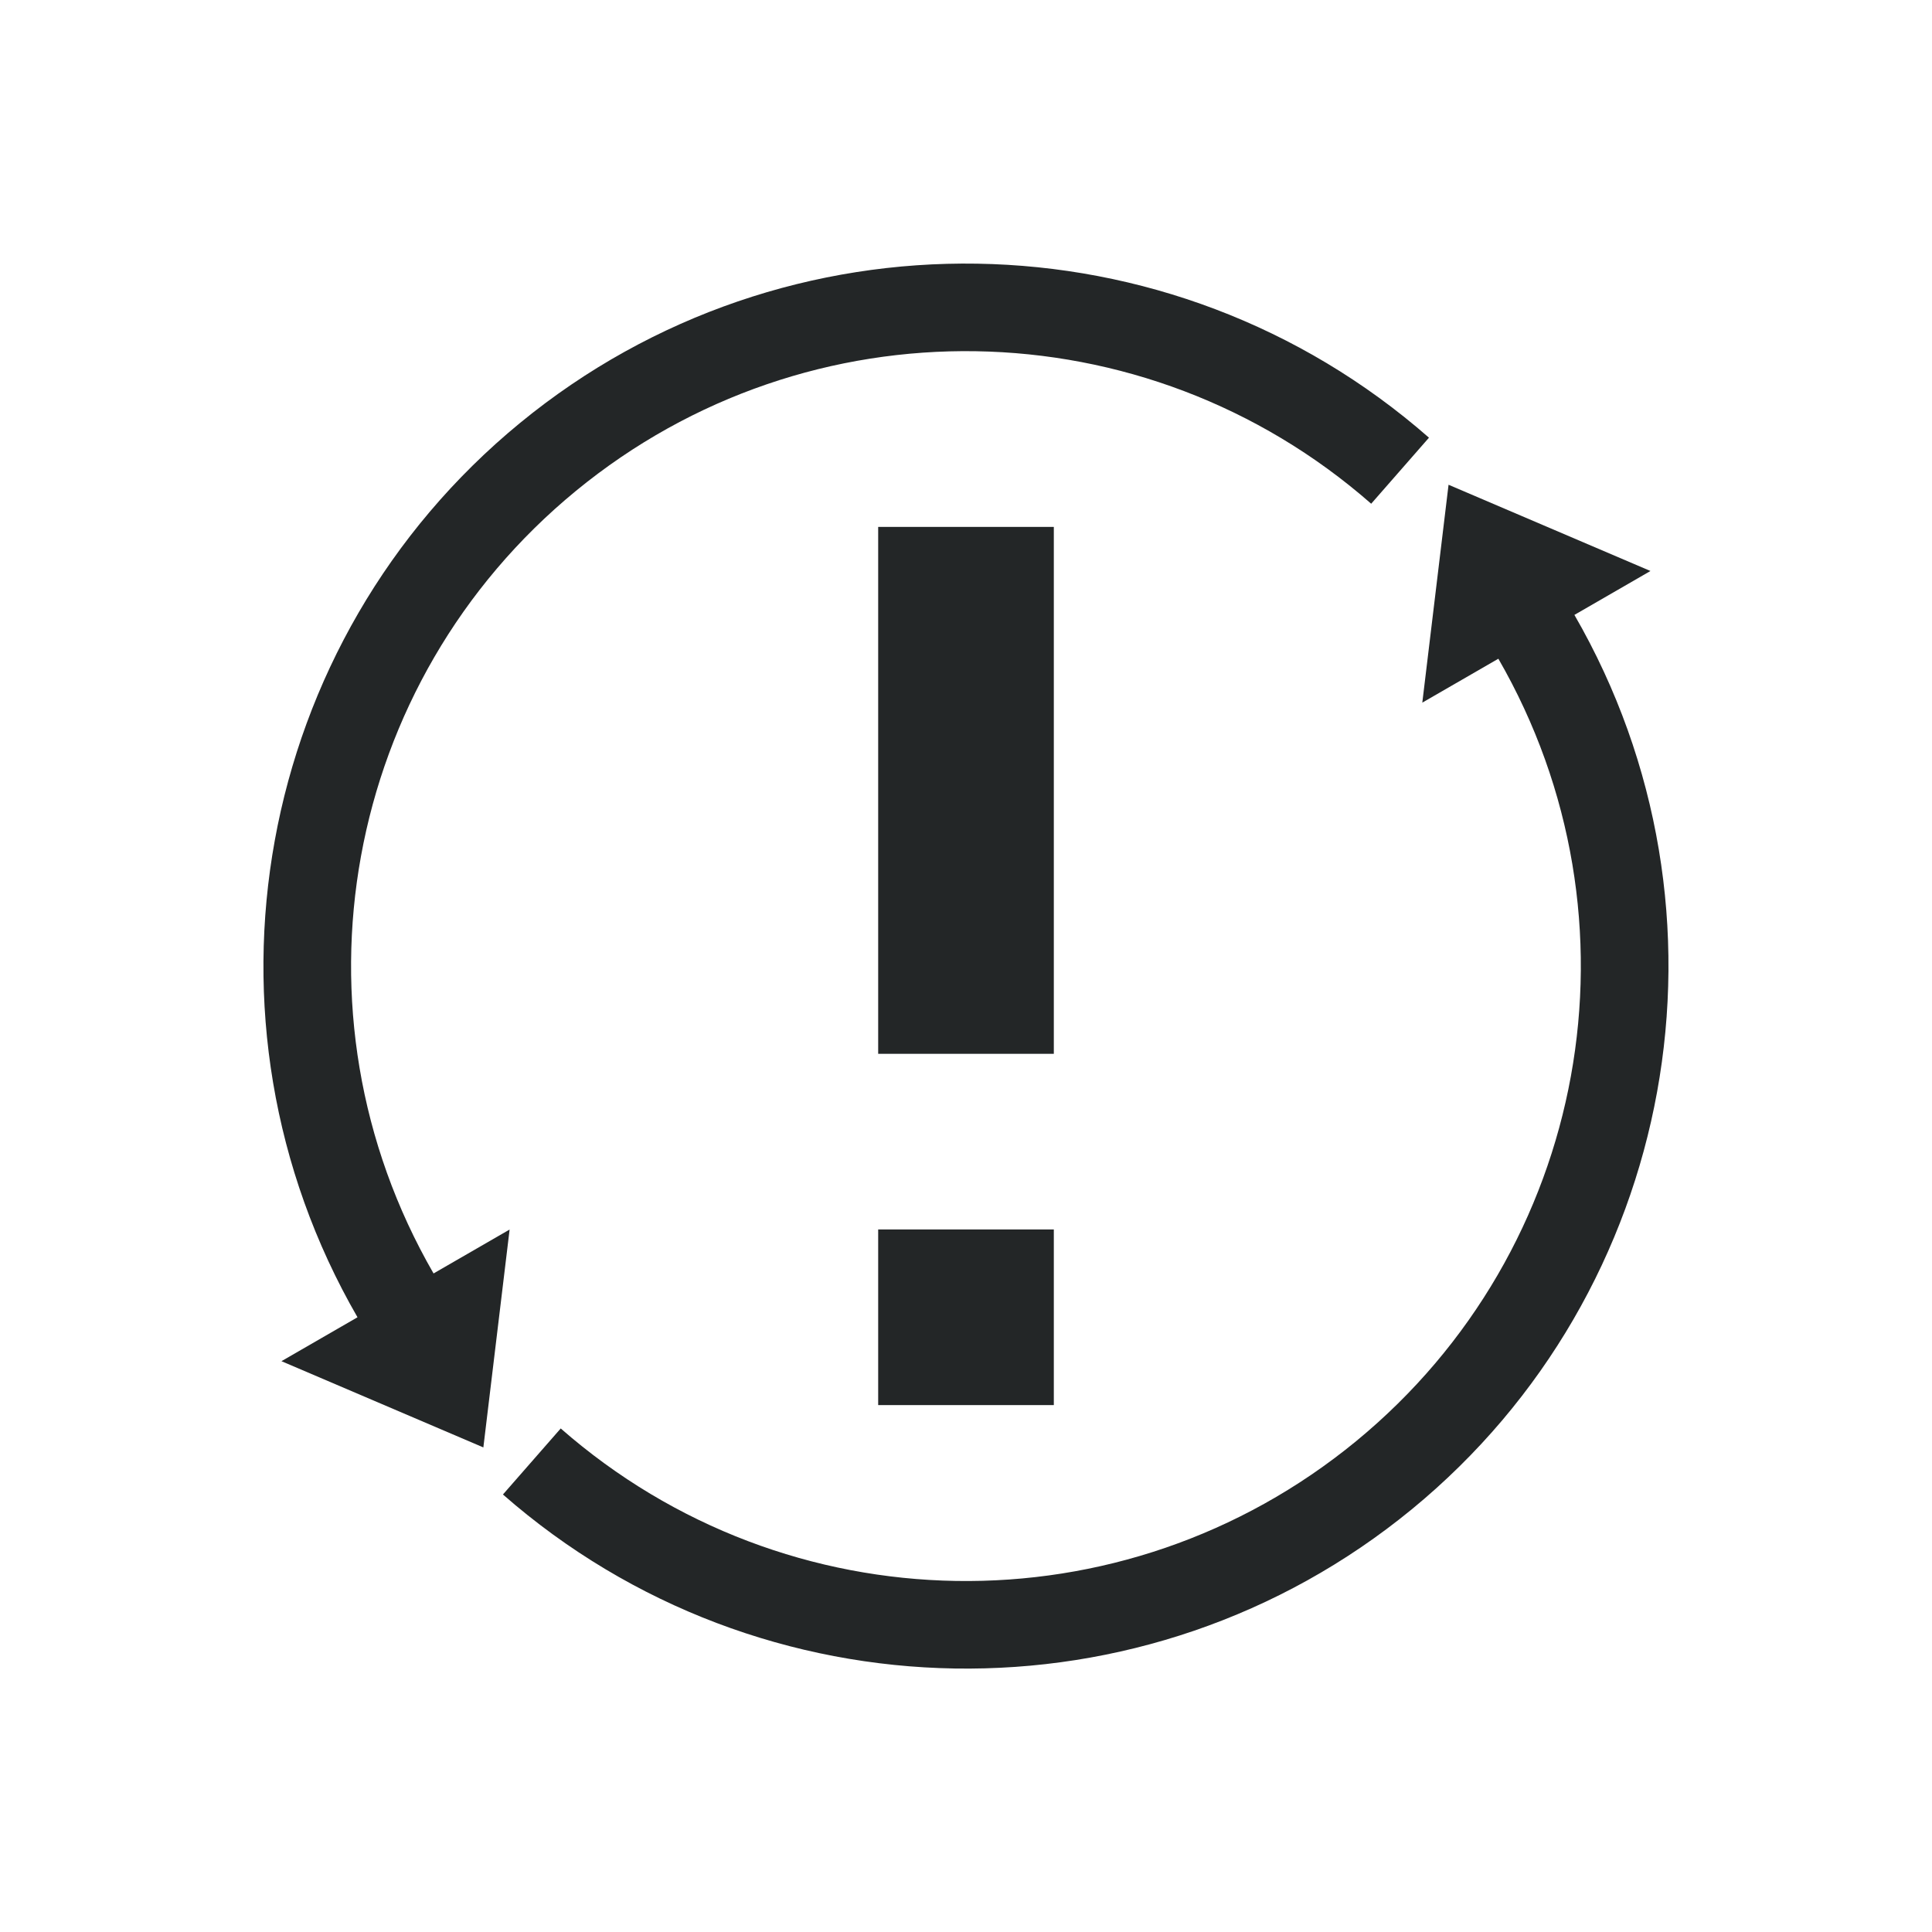 <?xml version="1.0" encoding="UTF-8" standalone="no"?>
<!-- Created with Inkscape (http://www.inkscape.org/) -->

<svg
   xmlns:dc="http://purl.org/dc/elements/1.1/"
   xmlns:cc="http://creativecommons.org/ns#"
   xmlns:rdf="http://www.w3.org/1999/02/22-rdf-syntax-ns#"
   xmlns:svg="http://www.w3.org/2000/svg"
   xmlns="http://www.w3.org/2000/svg"
   xmlns:sodipodi="http://sodipodi.sourceforge.net/DTD/sodipodi-0.dtd"
   xmlns:inkscape="http://www.inkscape.org/namespaces/inkscape"
   width="22"
   height="22"
   viewBox="0 0 22 22"
   id="svg6391"
   version="1.1"
   inkscape:version="0.92.1 r15371"
   sodipodi:docname="software-update-urgent-symbolic.svg">
  <defs
     id="defs6393">
    <marker
       inkscape:stockid="TriangleInS"
       orient="auto"
       refY="0"
       refX="0"
       id="marker7225"
       style="overflow:visible"
       inkscape:isstock="true">
      <path
         id="path7227"
         d="m 5.77,0 -8.65,5 0,-10 8.65,5 z"
         style="fill:#232627;fill-opacity:1;fill-rule:evenodd;stroke:#232627;stroke-width:1pt;stroke-opacity:1"
         transform="scale(-0.2,-0.2)"
         inkscape:connector-curvature="0" />
    </marker>
    <marker
       inkscape:stockid="TriangleInM"
       orient="auto"
       refY="0"
       refX="0"
       id="TriangleInM"
       style="overflow:visible"
       inkscape:isstock="true">
      <path
         id="path5391"
         d="m 5.77,0 -8.65,5 0,-10 8.65,5 z"
         style="fill:#232627;fill-opacity:1;fill-rule:evenodd;stroke:#232627;stroke-width:1pt;stroke-opacity:1"
         transform="scale(-0.4,-0.4)"
         inkscape:connector-curvature="0" />
    </marker>
  </defs>
  <sodipodi:namedview
     id="base"
     pagecolor="#ffffff"
     bordercolor="#666666"
     borderopacity="1.0"
     inkscape:pageopacity="0.0"
     inkscape:pageshadow="2"
     inkscape:zoom="16.01"
     inkscape:cx="-5.3752182"
     inkscape:cy="10.545992"
     inkscape:document-units="px"
     inkscape:current-layer="g7305"
     showgrid="true"
     units="px"
     inkscape:snap-bbox="true"
     inkscape:bbox-paths="true"
     inkscape:bbox-nodes="true"
     inkscape:snap-bbox-edge-midpoints="true"
     inkscape:snap-bbox-midpoints="true"
     inkscape:object-paths="true"
     inkscape:object-nodes="true"
     inkscape:snap-smooth-nodes="true"
     inkscape:snap-midpoints="true"
     inkscape:snap-intersection-paths="true"
     inkscape:snap-object-midpoints="true"
     inkscape:snap-center="true"
     inkscape:window-width="1600"
     inkscape:window-height="808"
     inkscape:window-x="0"
     inkscape:window-y="0"
     inkscape:window-maximized="1">
    <inkscape:grid
       type="xygrid"
       id="grid6939"
       units="px"
       spacingx="1"
       spacingy="1"
       empspacing="4" />
  </sodipodi:namedview>
  <g
     inkscape:label="Layer 1"
     inkscape:groupmode="layer"
     id="layer1"
     transform="translate(0,-1030.362)">
    <g
       id="g7305">
      <path
         style="color:#000000;font-style:normal;font-variant:normal;font-weight:normal;font-stretch:normal;font-size:medium;line-height:normal;font-family:sans-serif;text-indent:0;text-align:start;text-decoration:none;text-decoration-line:none;text-decoration-style:solid;text-decoration-color:#000000;letter-spacing:normal;word-spacing:normal;text-transform:none;direction:ltr;block-progression:tb;writing-mode:lr-tb;baseline-shift:baseline;text-anchor:start;white-space:normal;clip-rule:nonzero;display:inline;overflow:visible;visibility:visible;opacity:1;isolation:auto;mix-blend-mode:normal;color-interpolation:sRGB;color-interpolation-filters:linearRGB;solid-color:#000000;solid-opacity:1;fill:#232627;fill-opacity:1;fill-rule:nonzero;stroke:none;stroke-width:1;stroke-linecap:butt;stroke-linejoin:bevel;stroke-miterlimit:4;stroke-dasharray:none;stroke-dashoffset:0;stroke-opacity:1;color-rendering:auto;image-rendering:auto;shape-rendering:auto;text-rendering:auto;enable-background:accumulate"
         d="m 16.495,1035.881 -0.299,2.482 0.866,-0.5 c 1.714,2.97 1.029,6.735 -1.621,8.911 -2.65,2.176 -6.477,2.114 -9.056,-0.146 l -0.658,0.752 c 2.941,2.578 7.326,2.65 10.35,0.168 3.023,-2.482 3.807,-6.797 1.851,-10.184 l 0.866,-0.5 -2.299,-0.982 z"
         id="path6941"
         inkscape:connector-curvature="0" />
      <path
         id="path7314"
         d="m 5.504,1046.845 0.299,-2.482 -0.866,0.5 c -1.714,-2.97 -1.029,-6.735 1.621,-8.911 2.65,-2.176 6.477,-2.114 9.056,0.146 l 0.658,-0.752 c -2.941,-2.578 -7.326,-2.65 -10.35,-0.168 -3.023,2.482 -3.807,6.797 -1.851,10.184 l -0.866,0.5 2.299,0.982 z"
         style="color:#000000;font-style:normal;font-variant:normal;font-weight:normal;font-stretch:normal;font-size:medium;line-height:normal;font-family:sans-serif;text-indent:0;text-align:start;text-decoration:none;text-decoration-line:none;text-decoration-style:solid;text-decoration-color:#000000;letter-spacing:normal;word-spacing:normal;text-transform:none;direction:ltr;block-progression:tb;writing-mode:lr-tb;baseline-shift:baseline;text-anchor:start;white-space:normal;clip-rule:nonzero;display:inline;overflow:visible;visibility:visible;opacity:1;isolation:auto;mix-blend-mode:normal;color-interpolation:sRGB;color-interpolation-filters:linearRGB;solid-color:#000000;solid-opacity:1;fill:#232627;fill-opacity:1;fill-rule:nonzero;stroke:none;stroke-width:1;stroke-linecap:butt;stroke-linejoin:bevel;stroke-miterlimit:4;stroke-dasharray:none;stroke-dashoffset:0;stroke-opacity:1;color-rendering:auto;image-rendering:auto;shape-rendering:auto;text-rendering:auto;enable-background:accumulate"
         inkscape:connector-curvature="0"
         inkscape:transform-center-x="1.3635022"
         inkscape:transform-center-y="-1.2584771" />
      <rect
         y="1036.362"
         x="10"
         height="6"
         width="2"
         id="rect4552"
         style="opacity:1;vector-effect:none;fill:#232627;fill-opacity:1;stroke:none;stroke-width:3.024;stroke-linecap:round;stroke-linejoin:round;stroke-miterlimit:4;stroke-dasharray:none;stroke-dashoffset:0;stroke-opacity:1" />
      <rect
         style="opacity:1;vector-effect:none;fill:#232627;fill-opacity:1;stroke:none;stroke-width:1.746;stroke-linecap:round;stroke-linejoin:round;stroke-miterlimit:4;stroke-dasharray:none;stroke-dashoffset:0;stroke-opacity:1"
         id="rect4554"
         width="2"
         height="2"
         x="10"
         y="1044.362" />
    </g>
  </g>
</svg>
